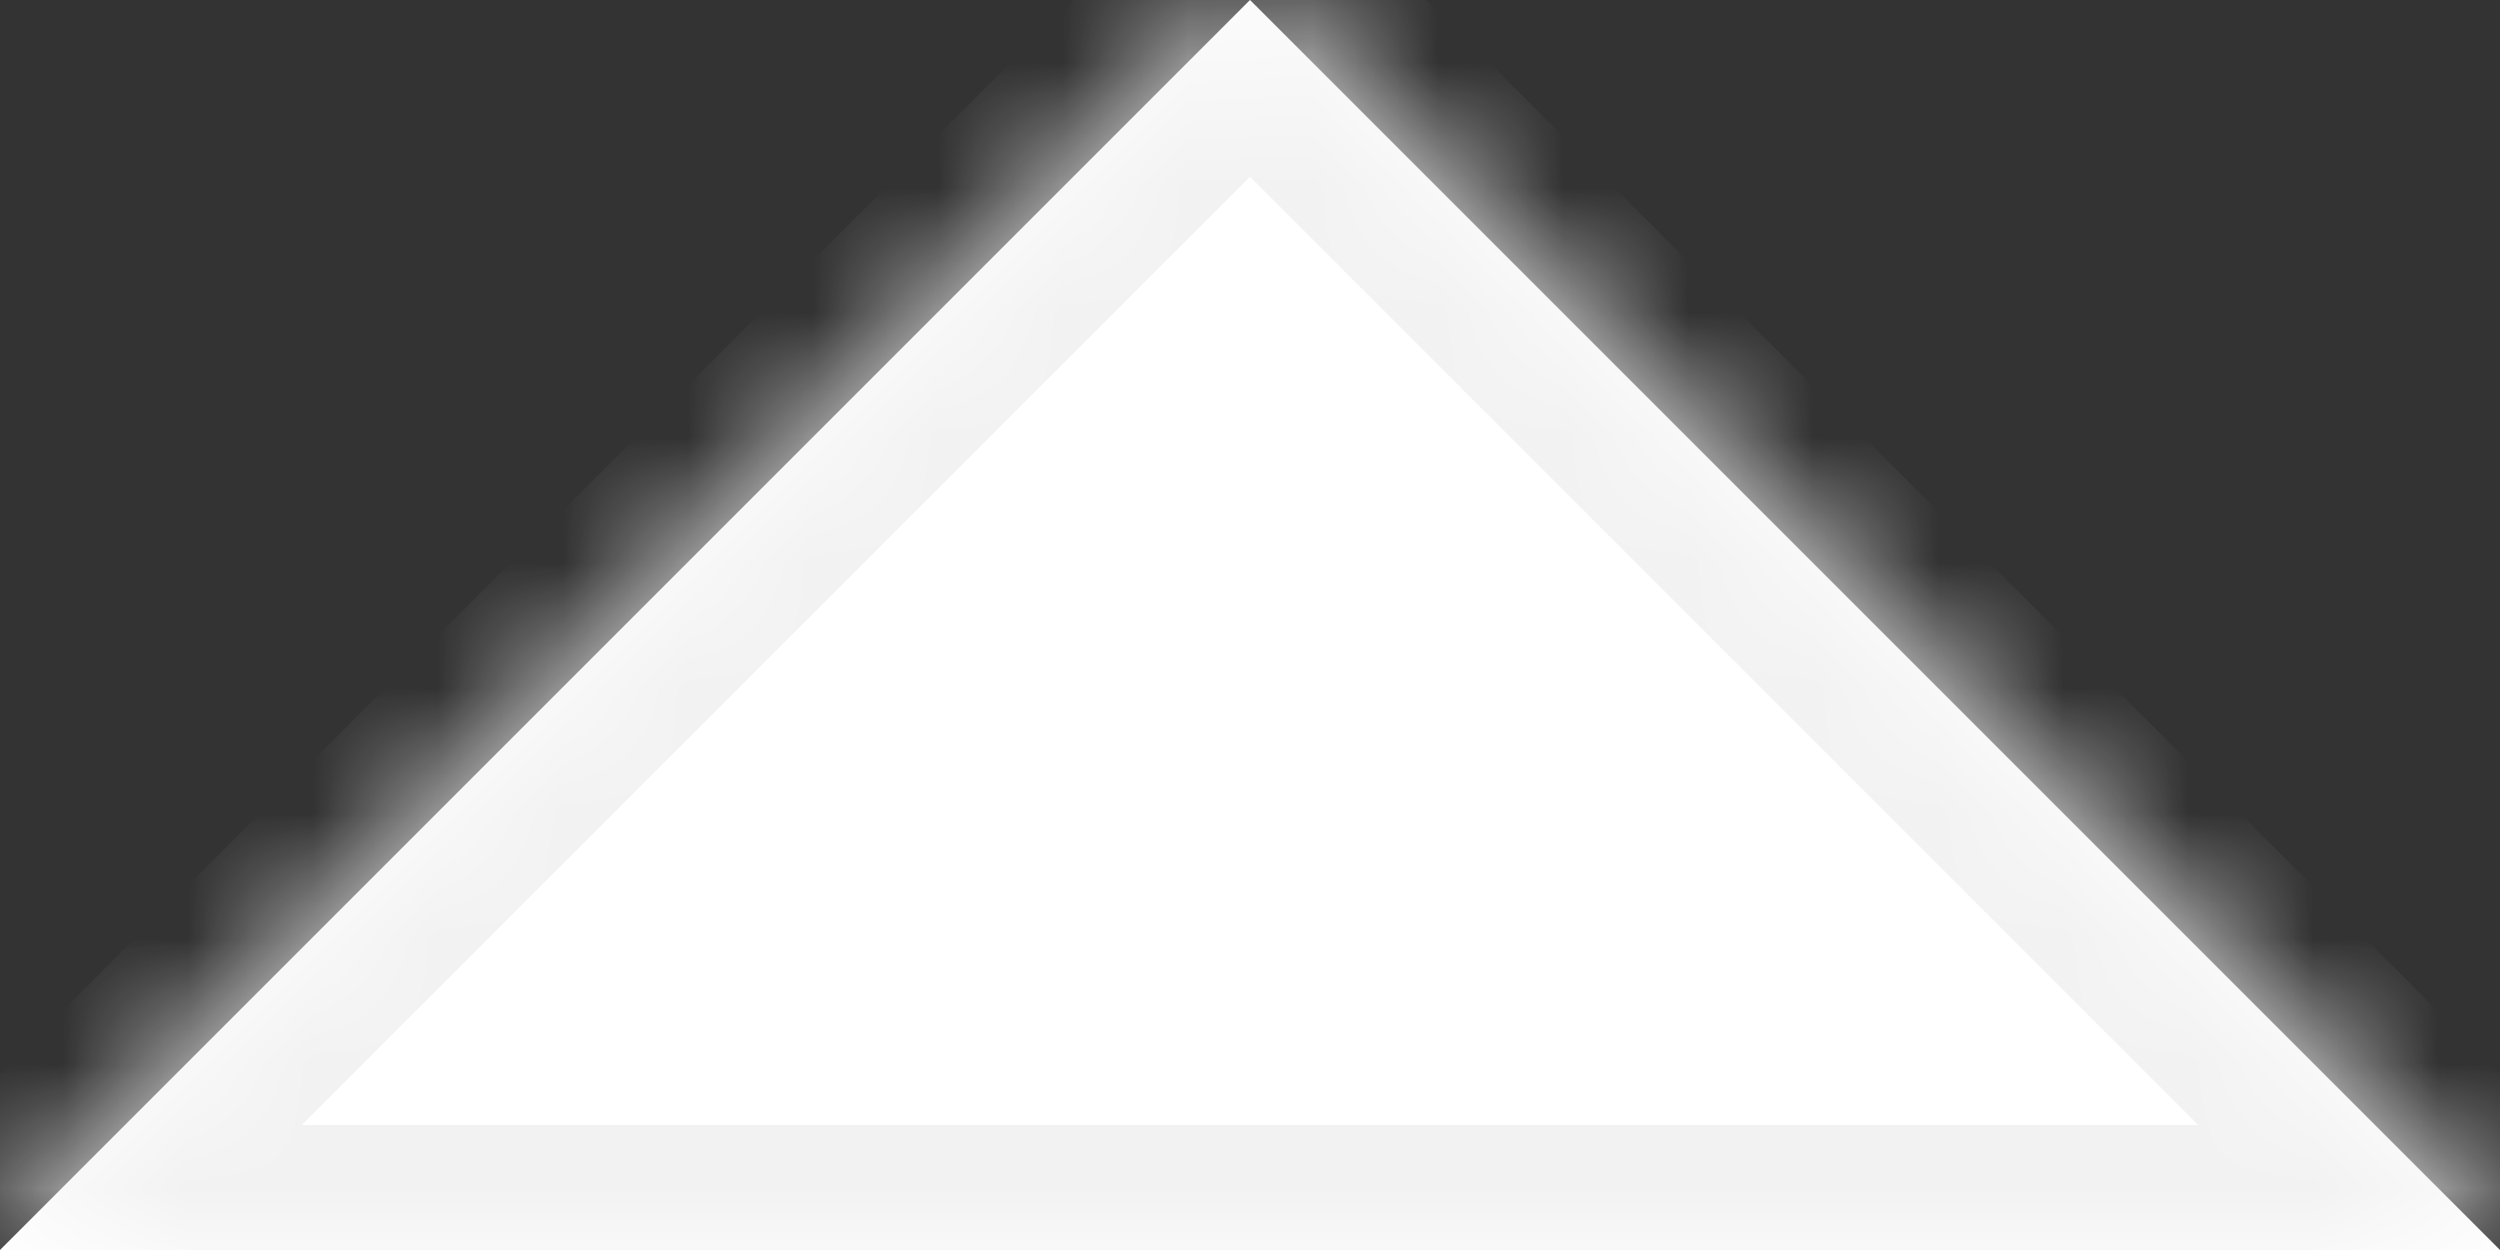 ﻿<?xml version="1.0" encoding="utf-8"?>
<svg version="1.1" xmlns:xlink="http://www.w3.org/1999/xlink" width="20px" height="10px" xmlns="http://www.w3.org/2000/svg">
  <rect width="100%" height="100%" fill="#333333" stroke="none"/>
  <defs>
    <mask fill="white" id="clip32">
      <path d="M 0 10  L 10 0  L 20 10  L 0 10  Z " fill-rule="evenodd" />
    </mask>
  </defs>
  <g transform="matrix(1 0 0 1 -6989 -1138 )">
    <path d="M 0 10  L 10 0  L 20 10  L 0 10  Z " fill-rule="nonzero" fill="#ffffff" stroke="none" transform="matrix(1 0 0 1 6989 1138 )" />
    <path d="M 0 10  L 10 0  L 20 10  L 0 10  Z " stroke-width="2" stroke="#f2f2f2" fill="none" transform="matrix(1 0 0 1 6989 1138 )" mask="url(#clip32)" />
  </g>
</svg>